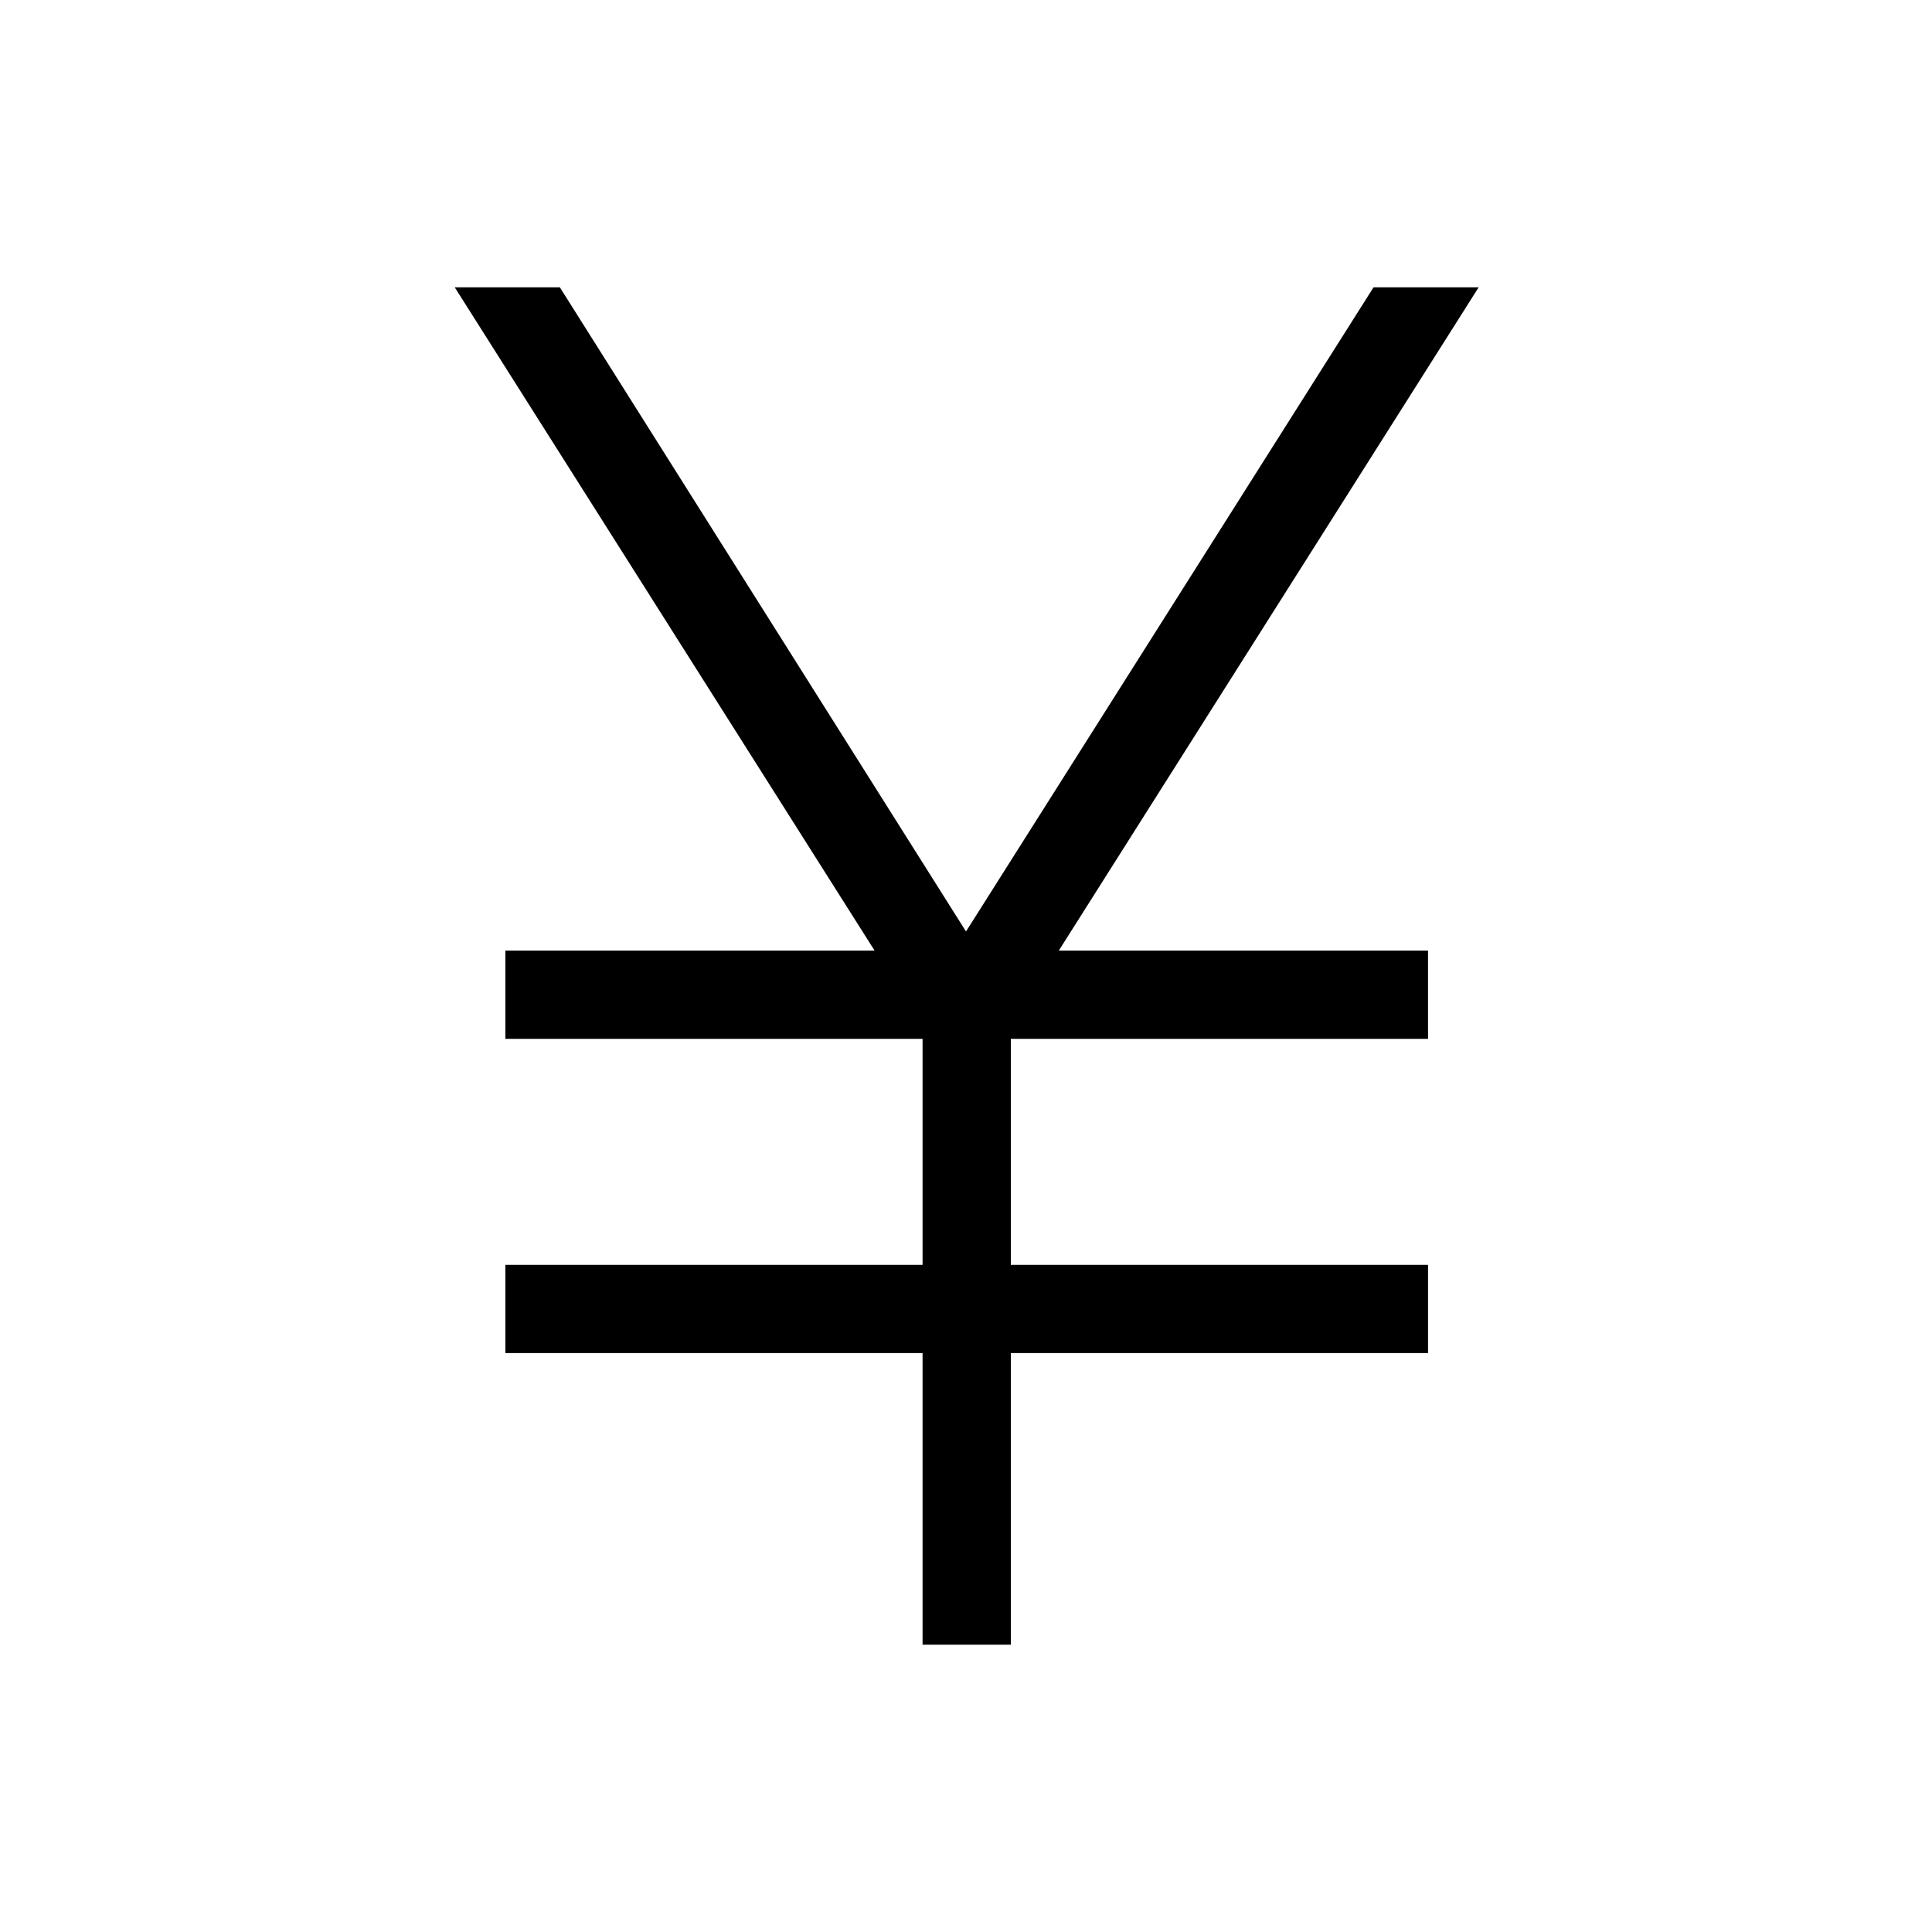 <svg xmlns="http://www.w3.org/2000/svg" height="48" viewBox="0 -960 960 960" width="48"><path d="M458.42-142.77v-144.89h-207.3v-43.84h207.3v-112.31h-207.3v-43.84h183.46L225.96-817.23h52.23L480-497.15l202.5-320.08h52.23L526.11-487.65h183.47v43.84H502.27v112.31h207.31v43.84H502.27v144.89h-43.85Z"/></svg>